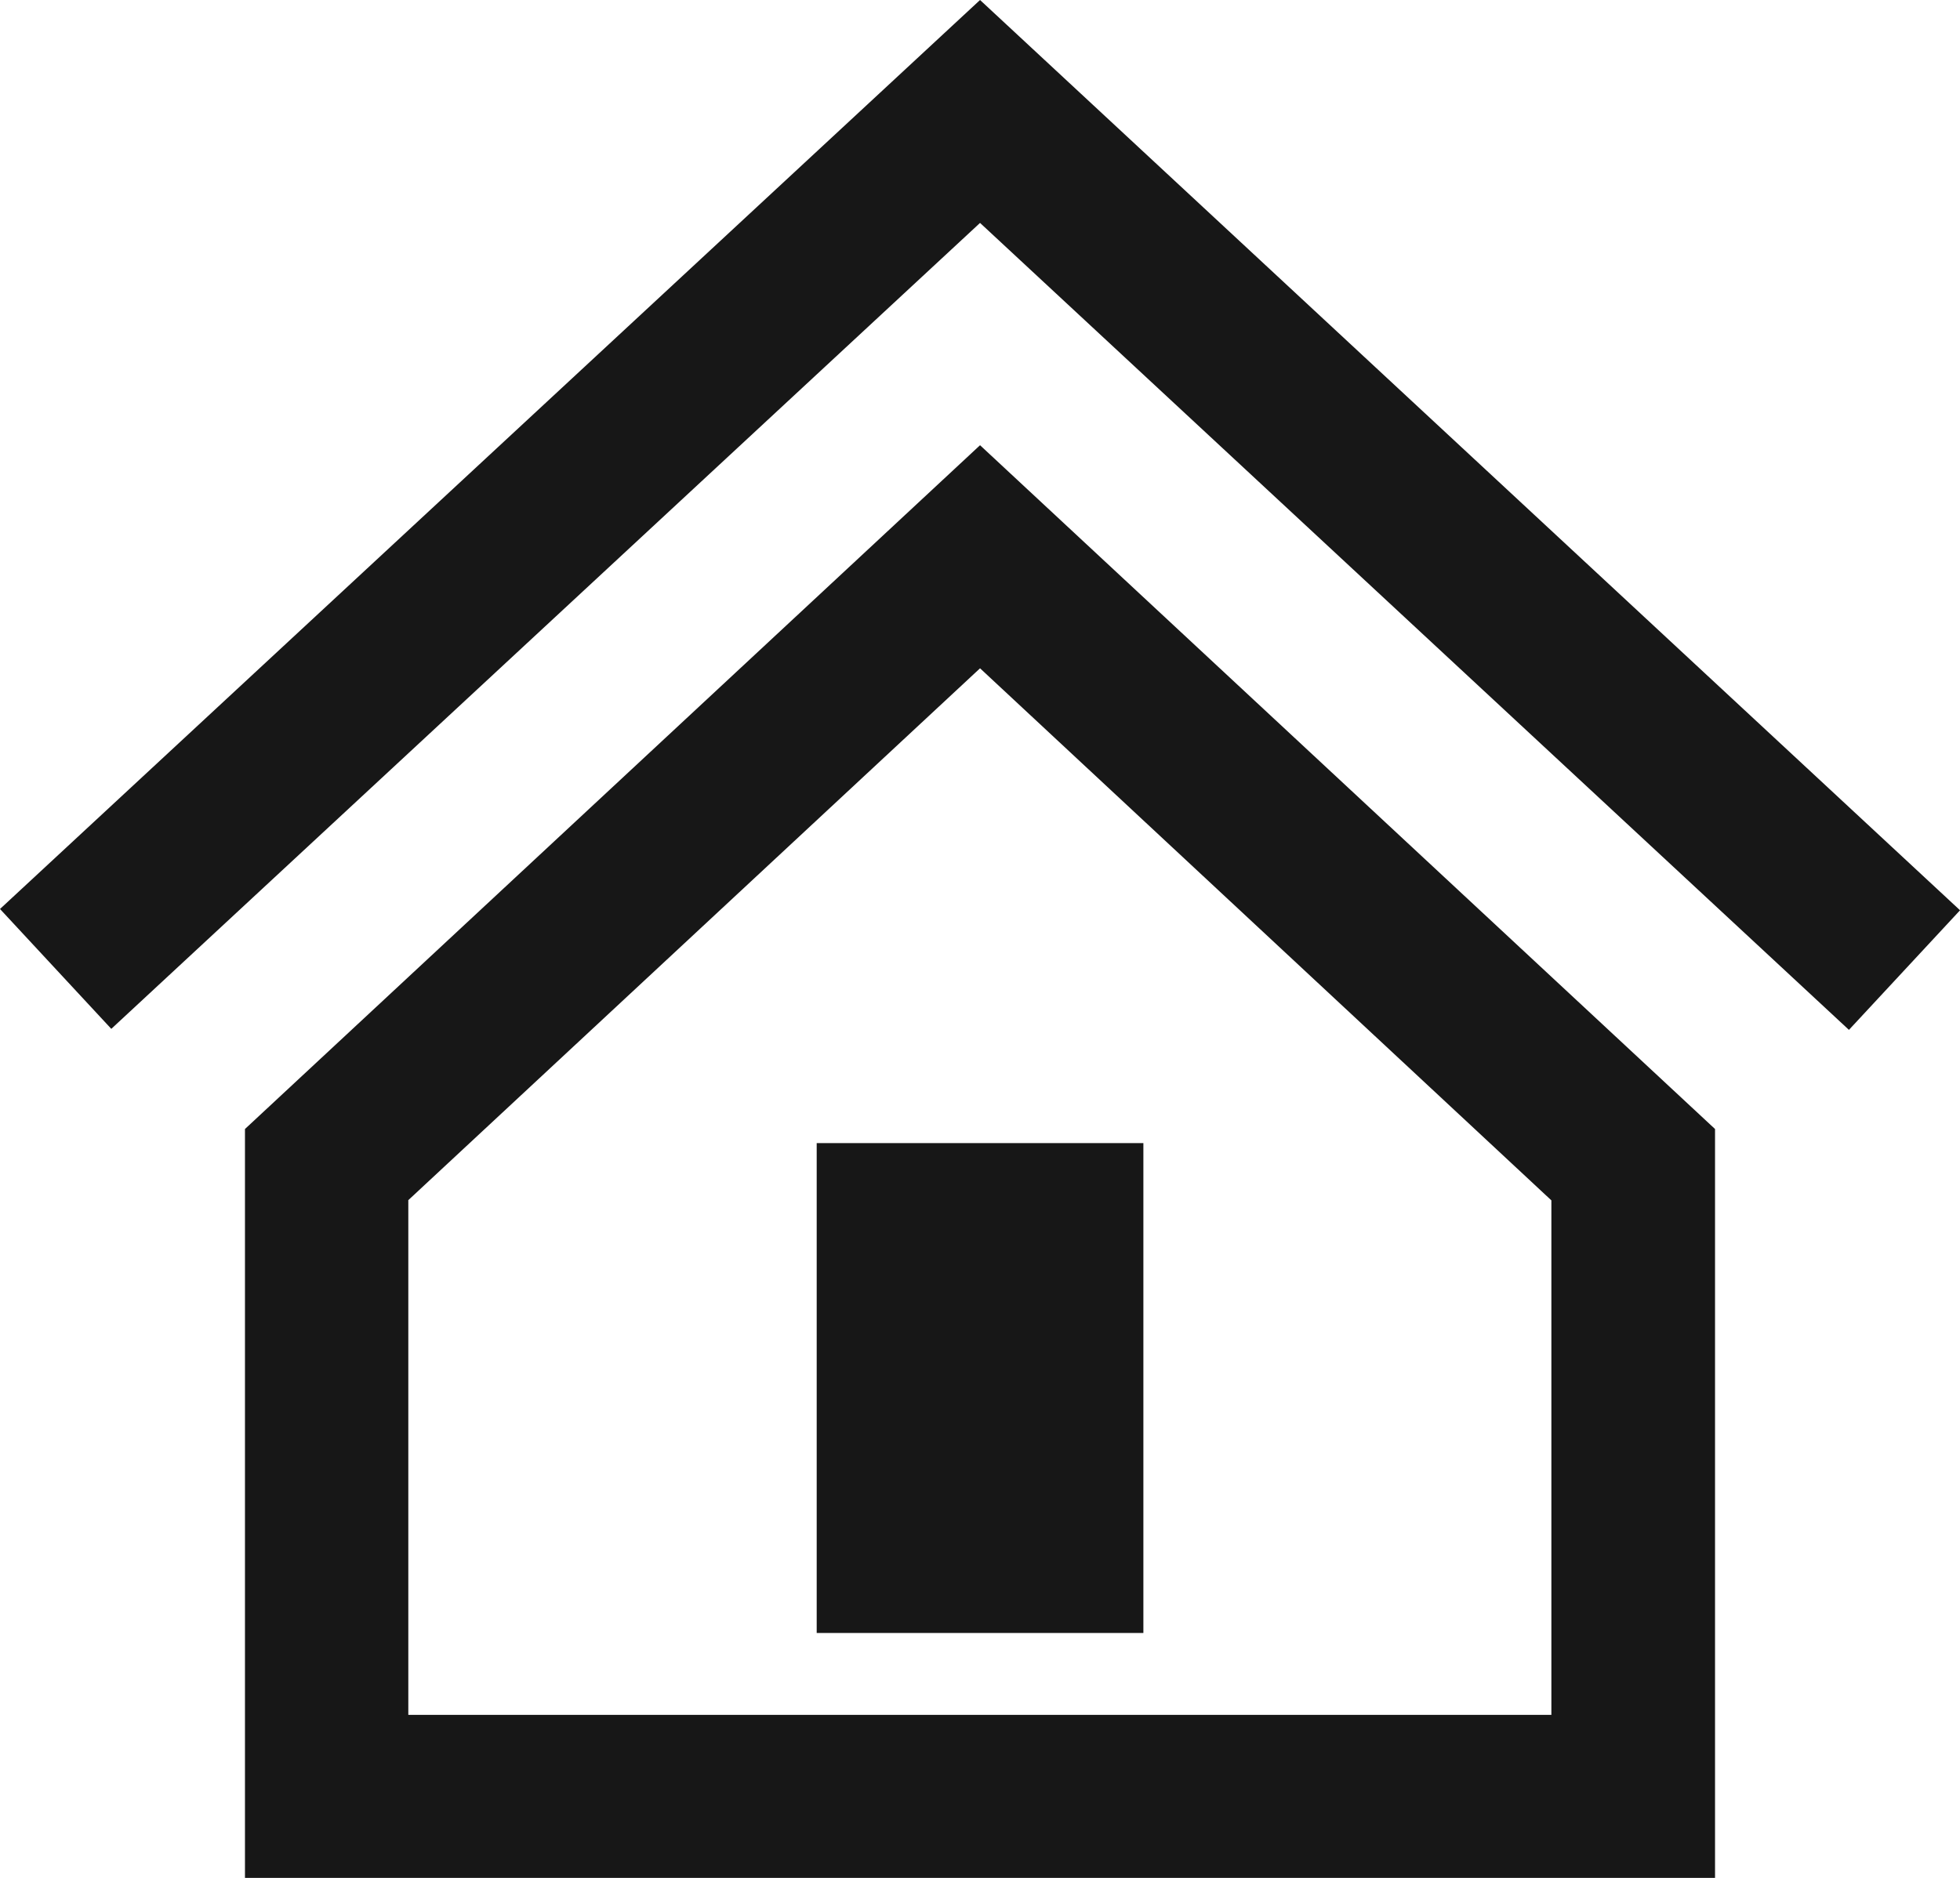 <svg xmlns="http://www.w3.org/2000/svg" width="25.043" height="24" viewBox="0 0 25.043 24">
  <path id="iconmonstr-home-4" d="M12.522,9.541l7.3,6.8v6.575H5.217V16.338Zm0-2.851L3.13,15.429V25H21.913V15.429ZM14.609,21.87H10.435V15.609h4.174Zm10.435-9.237-1.42,1.529L12.522,3.849l-11.1,10.3L0,12.617,12.522,1,25.043,12.633Z" transform="translate(0 -1)" fill="#171717"/>
</svg>
